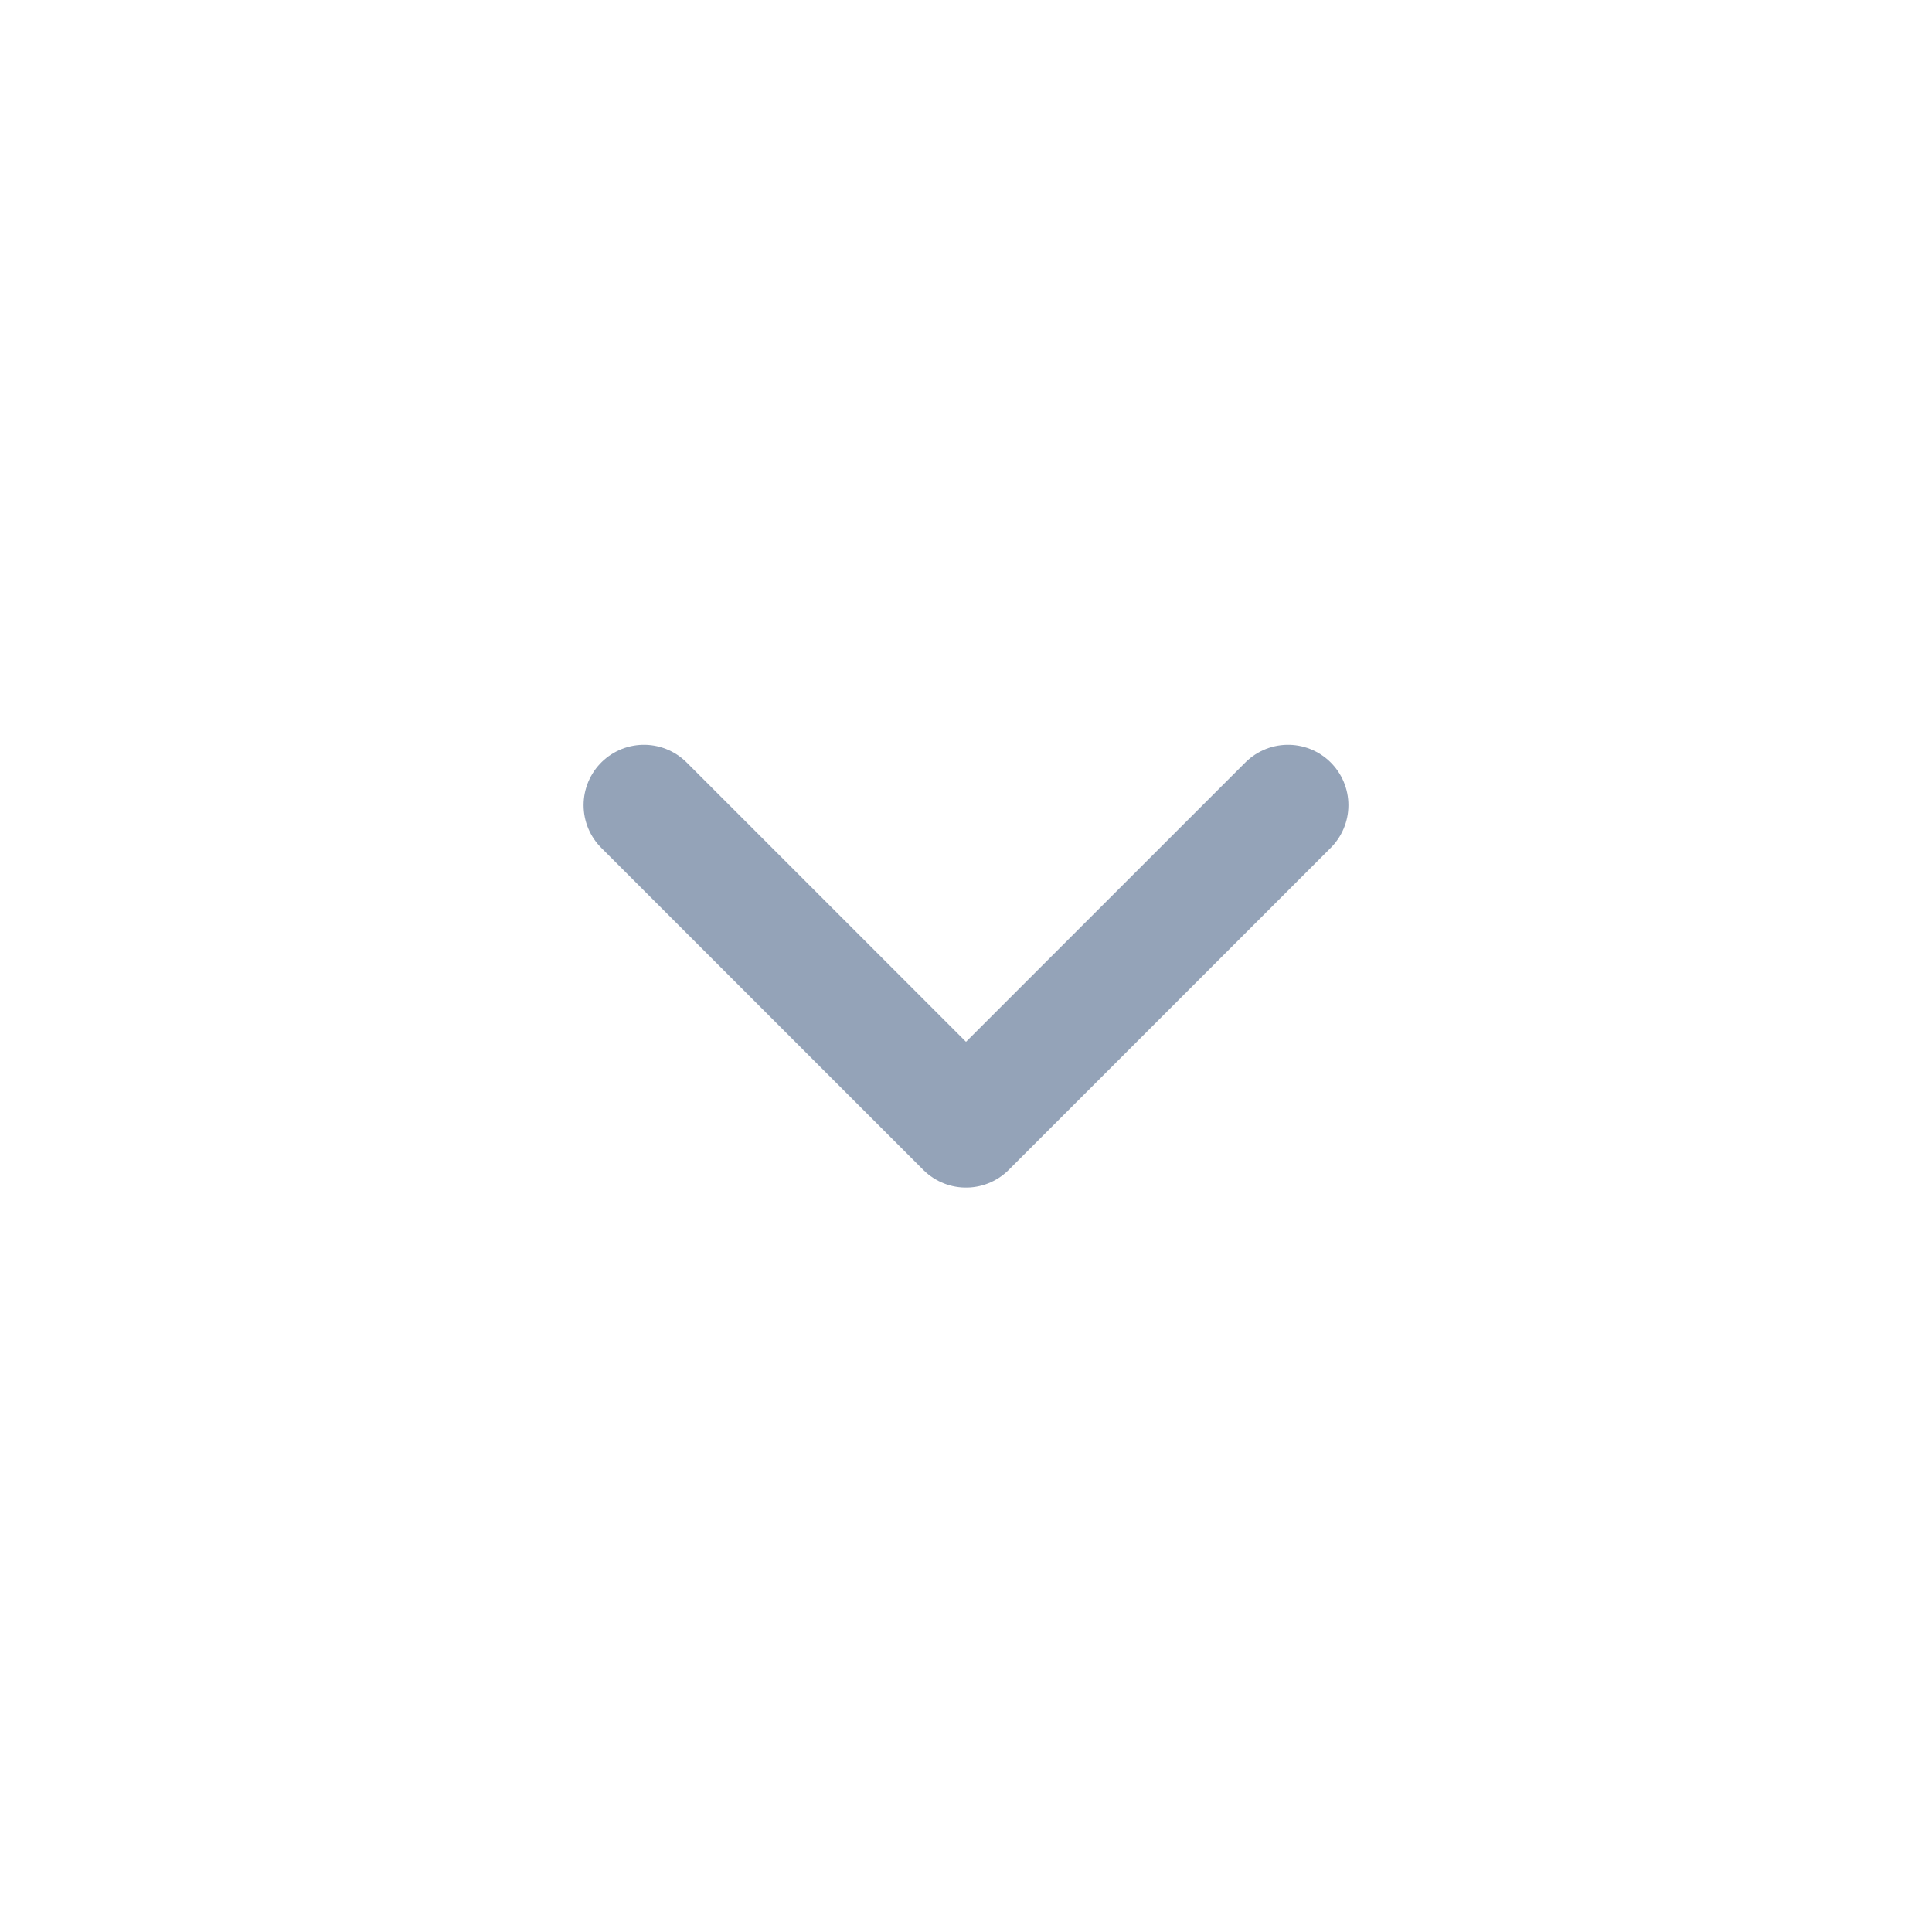 <svg width="16" height="16" viewBox="0 0 16 16" fill="none" xmlns="http://www.w3.org/2000/svg">
<path d="M5.333 6.668L8 9.335L10.667 6.668" stroke="#94A3B8" stroke-linecap="round" stroke-linejoin="round"/>
</svg>
